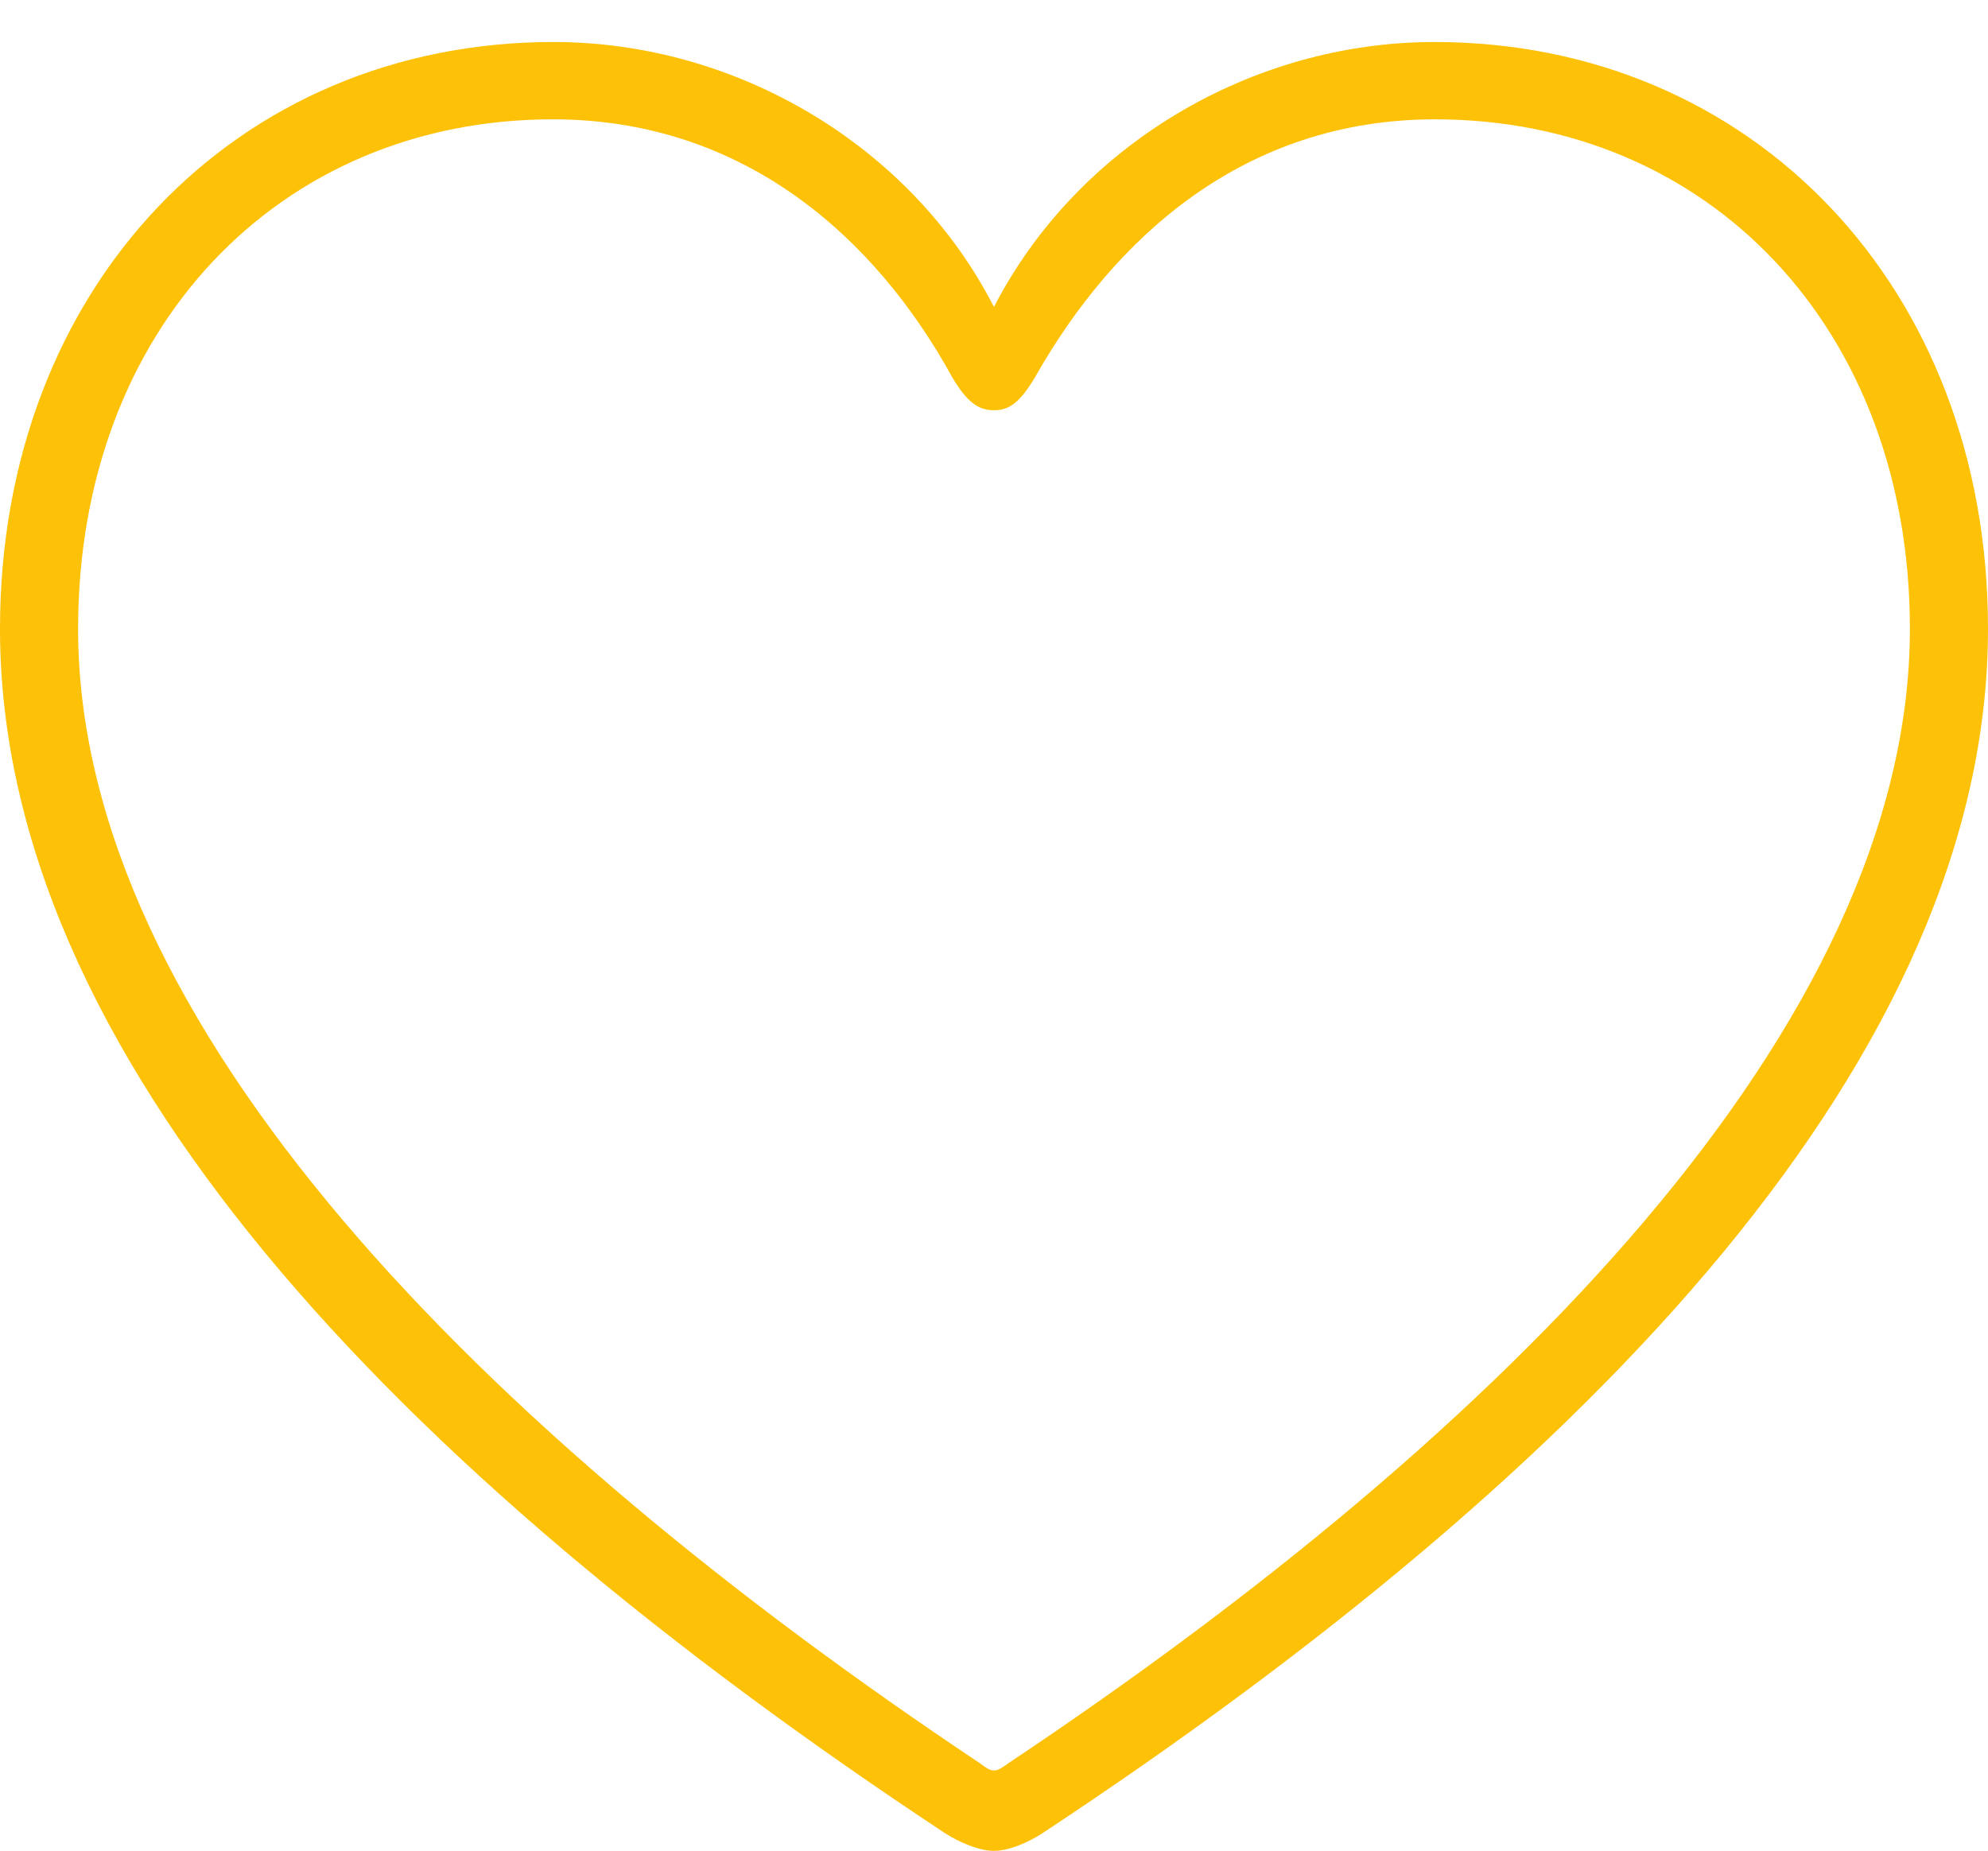<?xml version="1.0" encoding="UTF-8"?>
<!--Generator: Apple Native CoreSVG 232.5-->
<!DOCTYPE svg
PUBLIC "-//W3C//DTD SVG 1.1//EN"
       "http://www.w3.org/Graphics/SVG/1.1/DTD/svg11.dtd">
<svg version="1.1" xmlns="http://www.w3.org/2000/svg" xmlns:xlink="http://www.w3.org/1999/xlink" width="23.189" height="21.592">
 <g>
  <rect height="21.592" opacity="0" width="23.189" x="0" y="0"/>
  <path d="M0 7.335C0 12.272 4.56 17.114 11.023 21.386C11.191 21.492 11.417 21.592 11.594 21.592C11.771 21.592 11.997 21.492 12.16 21.386C18.628 17.114 23.189 12.272 23.189 7.335C23.189 3.348 20.433 0.49 16.733 0.49C14.598 0.49 12.565 1.696 11.594 3.581C10.631 1.699 8.591 0.49 6.456 0.49C2.755 0.49 0 3.348 0 7.335ZM0.911 7.335C0.911 3.834 3.256 1.392 6.449 1.392C8.673 1.392 10.211 2.767 11.107 4.401C11.278 4.687 11.407 4.786 11.594 4.786C11.782 4.786 11.903 4.684 12.073 4.401C12.994 2.774 14.51 1.392 16.74 1.392C19.932 1.392 22.278 3.834 22.278 7.335C22.278 11.956 17.533 16.719 11.763 20.569C11.693 20.62 11.643 20.654 11.594 20.654C11.545 20.654 11.495 20.62 11.429 20.569C5.655 16.719 0.911 11.956 0.911 7.335Z" fill="#fdc107"/>
 </g>
</svg>
